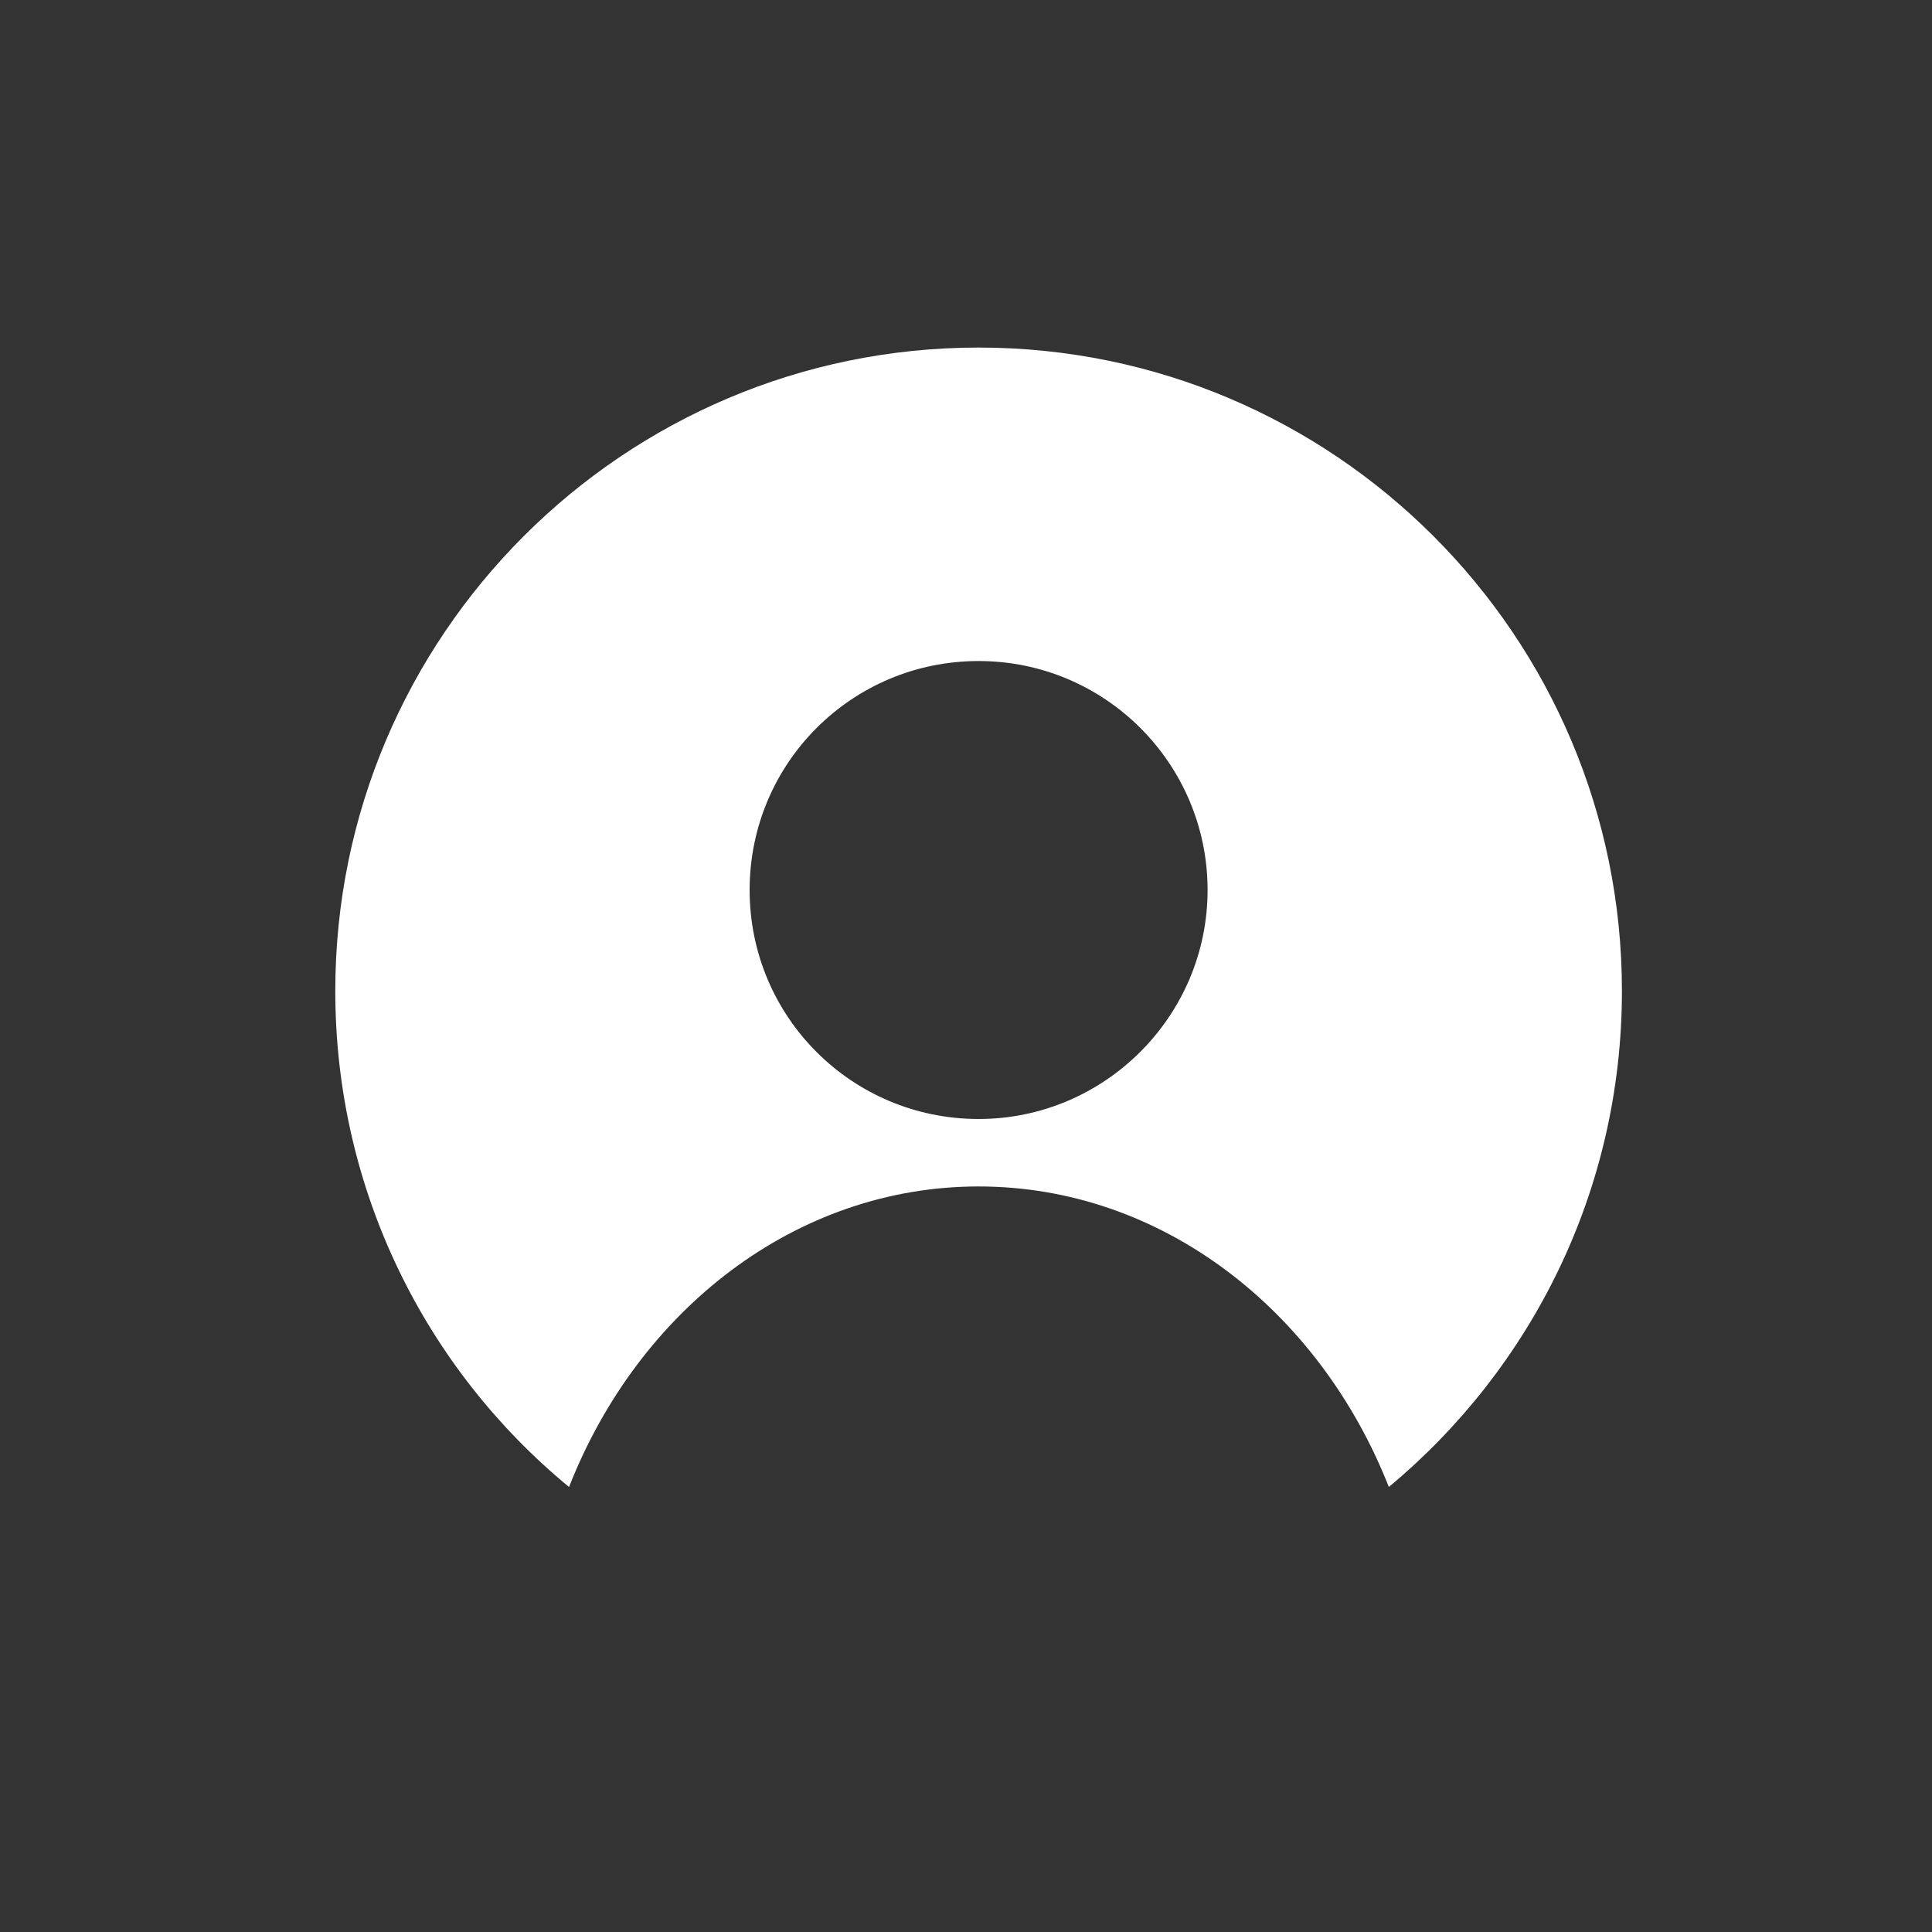 <?xml version="1.0" encoding="utf-8"?>
<!-- Generator: Adobe Illustrator 22.0.0, SVG Export Plug-In . SVG Version: 6.00 Build 0)  -->
<svg version="1.1" id="Layer_1" xmlns="http://www.w3.org/2000/svg" xmlns:xlink="http://www.w3.org/1999/xlink" x="0px" y="0px"
	 viewBox="0 0 283.5 283.5" style="enable-background:new 0 0 283.5 283.5;" xml:space="preserve">
<rect x="0" y="0" width="283.5" height="283.5" fill="#333333" stroke="none"/>
<style type="text/css">
	.st0{fill:#FFFFFF;}
</style>
<path class="st0" d="M238,145.4c0-52.1-42.3-94.4-94.4-94.4c-52.1,0-94.4,42.3-94.4,94.4c0,29.3,13.3,55.5,34.3,72.8
	c10.2-26,33.3-44.1,60.1-44.1c26.9,0,50,18.2,60.2,44.1C224.7,200.8,238,174.7,238,145.4z M143.6,164.2c-18.6,0-33.6-15-33.6-33.6
	C110,112,125,97,143.6,97c18.6,0,33.6,15.1,33.6,33.6C177.2,149.1,162.1,164.2,143.6,164.2z"/>
</svg>
